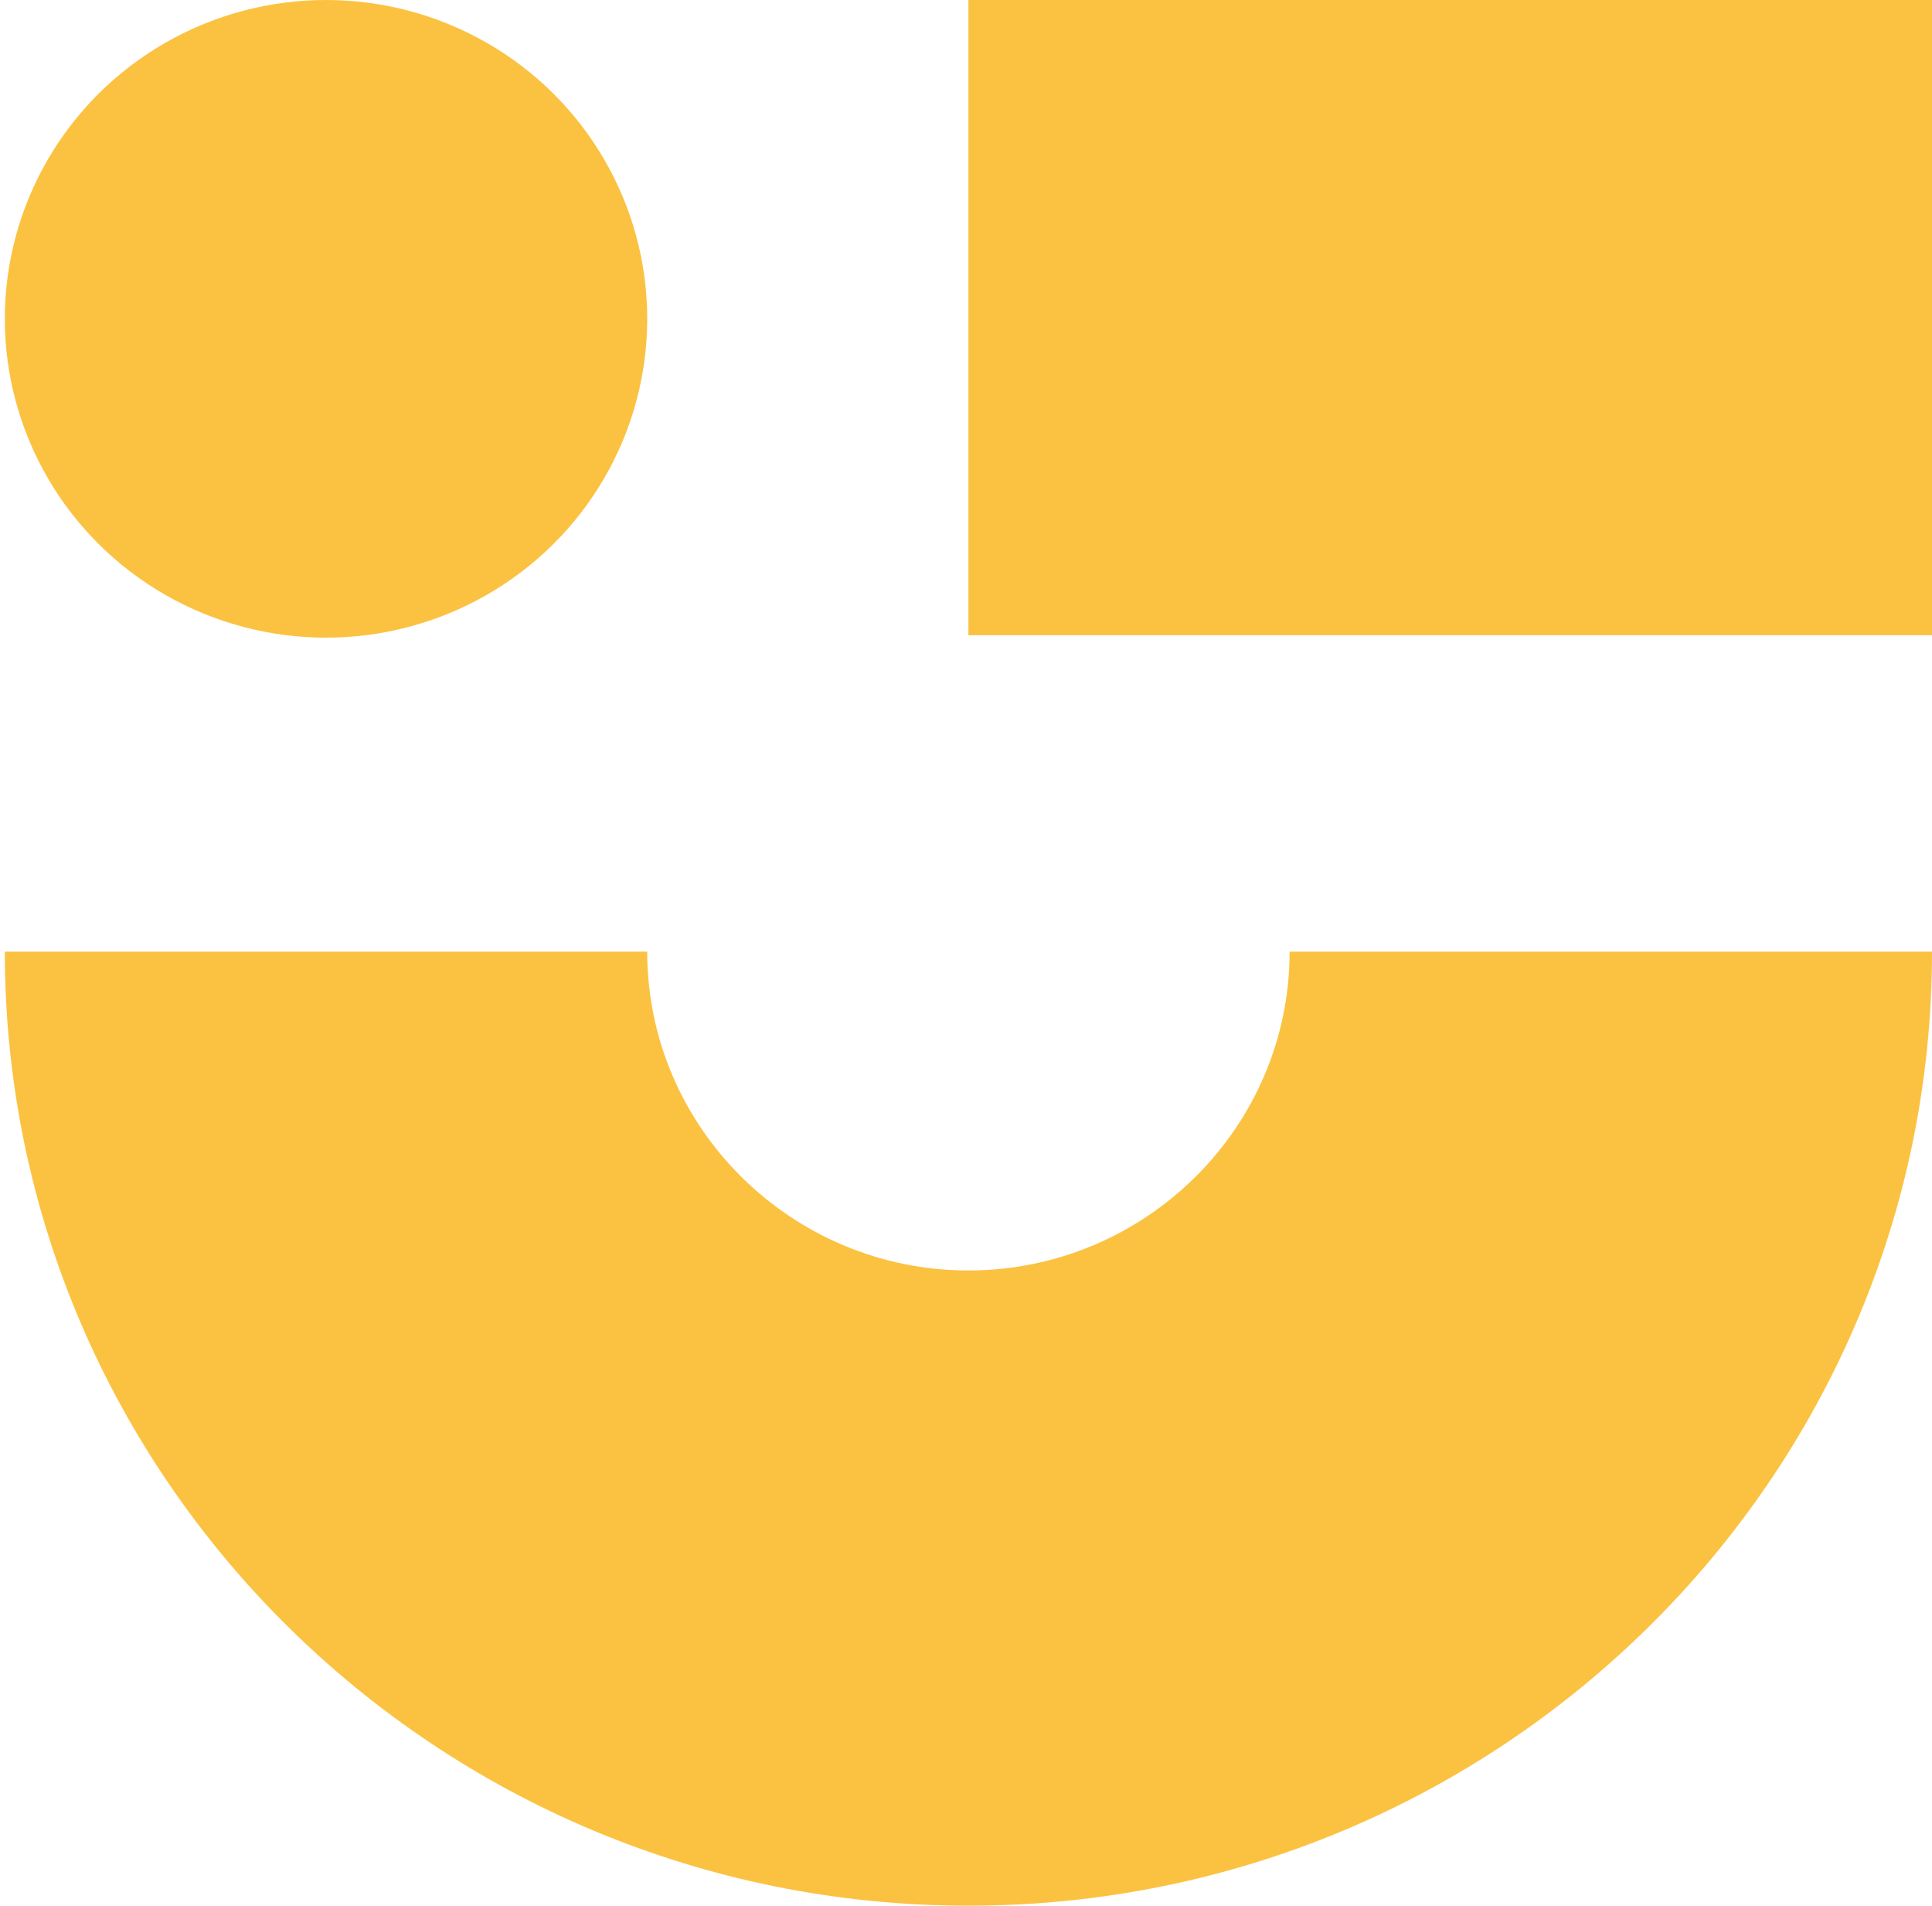 <?xml version="1.0" encoding="utf-8"?>
<!-- Generator: Adobe Illustrator 27.5.0, SVG Export Plug-In . SVG Version: 6.00 Build 0)  -->
<svg version="1.1" id="Layer_1" xmlns="http://www.w3.org/2000/svg" xmlns:xlink="http://www.w3.org/1999/xlink" x="0px" y="0px"
	 viewBox="0 0 80 78.9" style="enable-background:new 0 0 80 78.9;" xml:space="preserve">
<style type="text/css">
	.st0{fill:#FBC241;}
</style>
<g>
	<path class="st0" d="M40.1,0H80v26.3H40.1V0z"/>
	<ellipse class="st0" cx="13.5" cy="13.2" rx="13.3" ry="13.2"/>
	<path class="st0" d="M40.1,78.9c22,0,39.9-17.7,39.9-39.5H53.4c0,7.3-6,13.2-13.3,13.2s-13.3-5.9-13.3-13.2H0.2
		C0.2,61.2,18.1,78.9,40.1,78.9z"/>
</g>
</svg>
